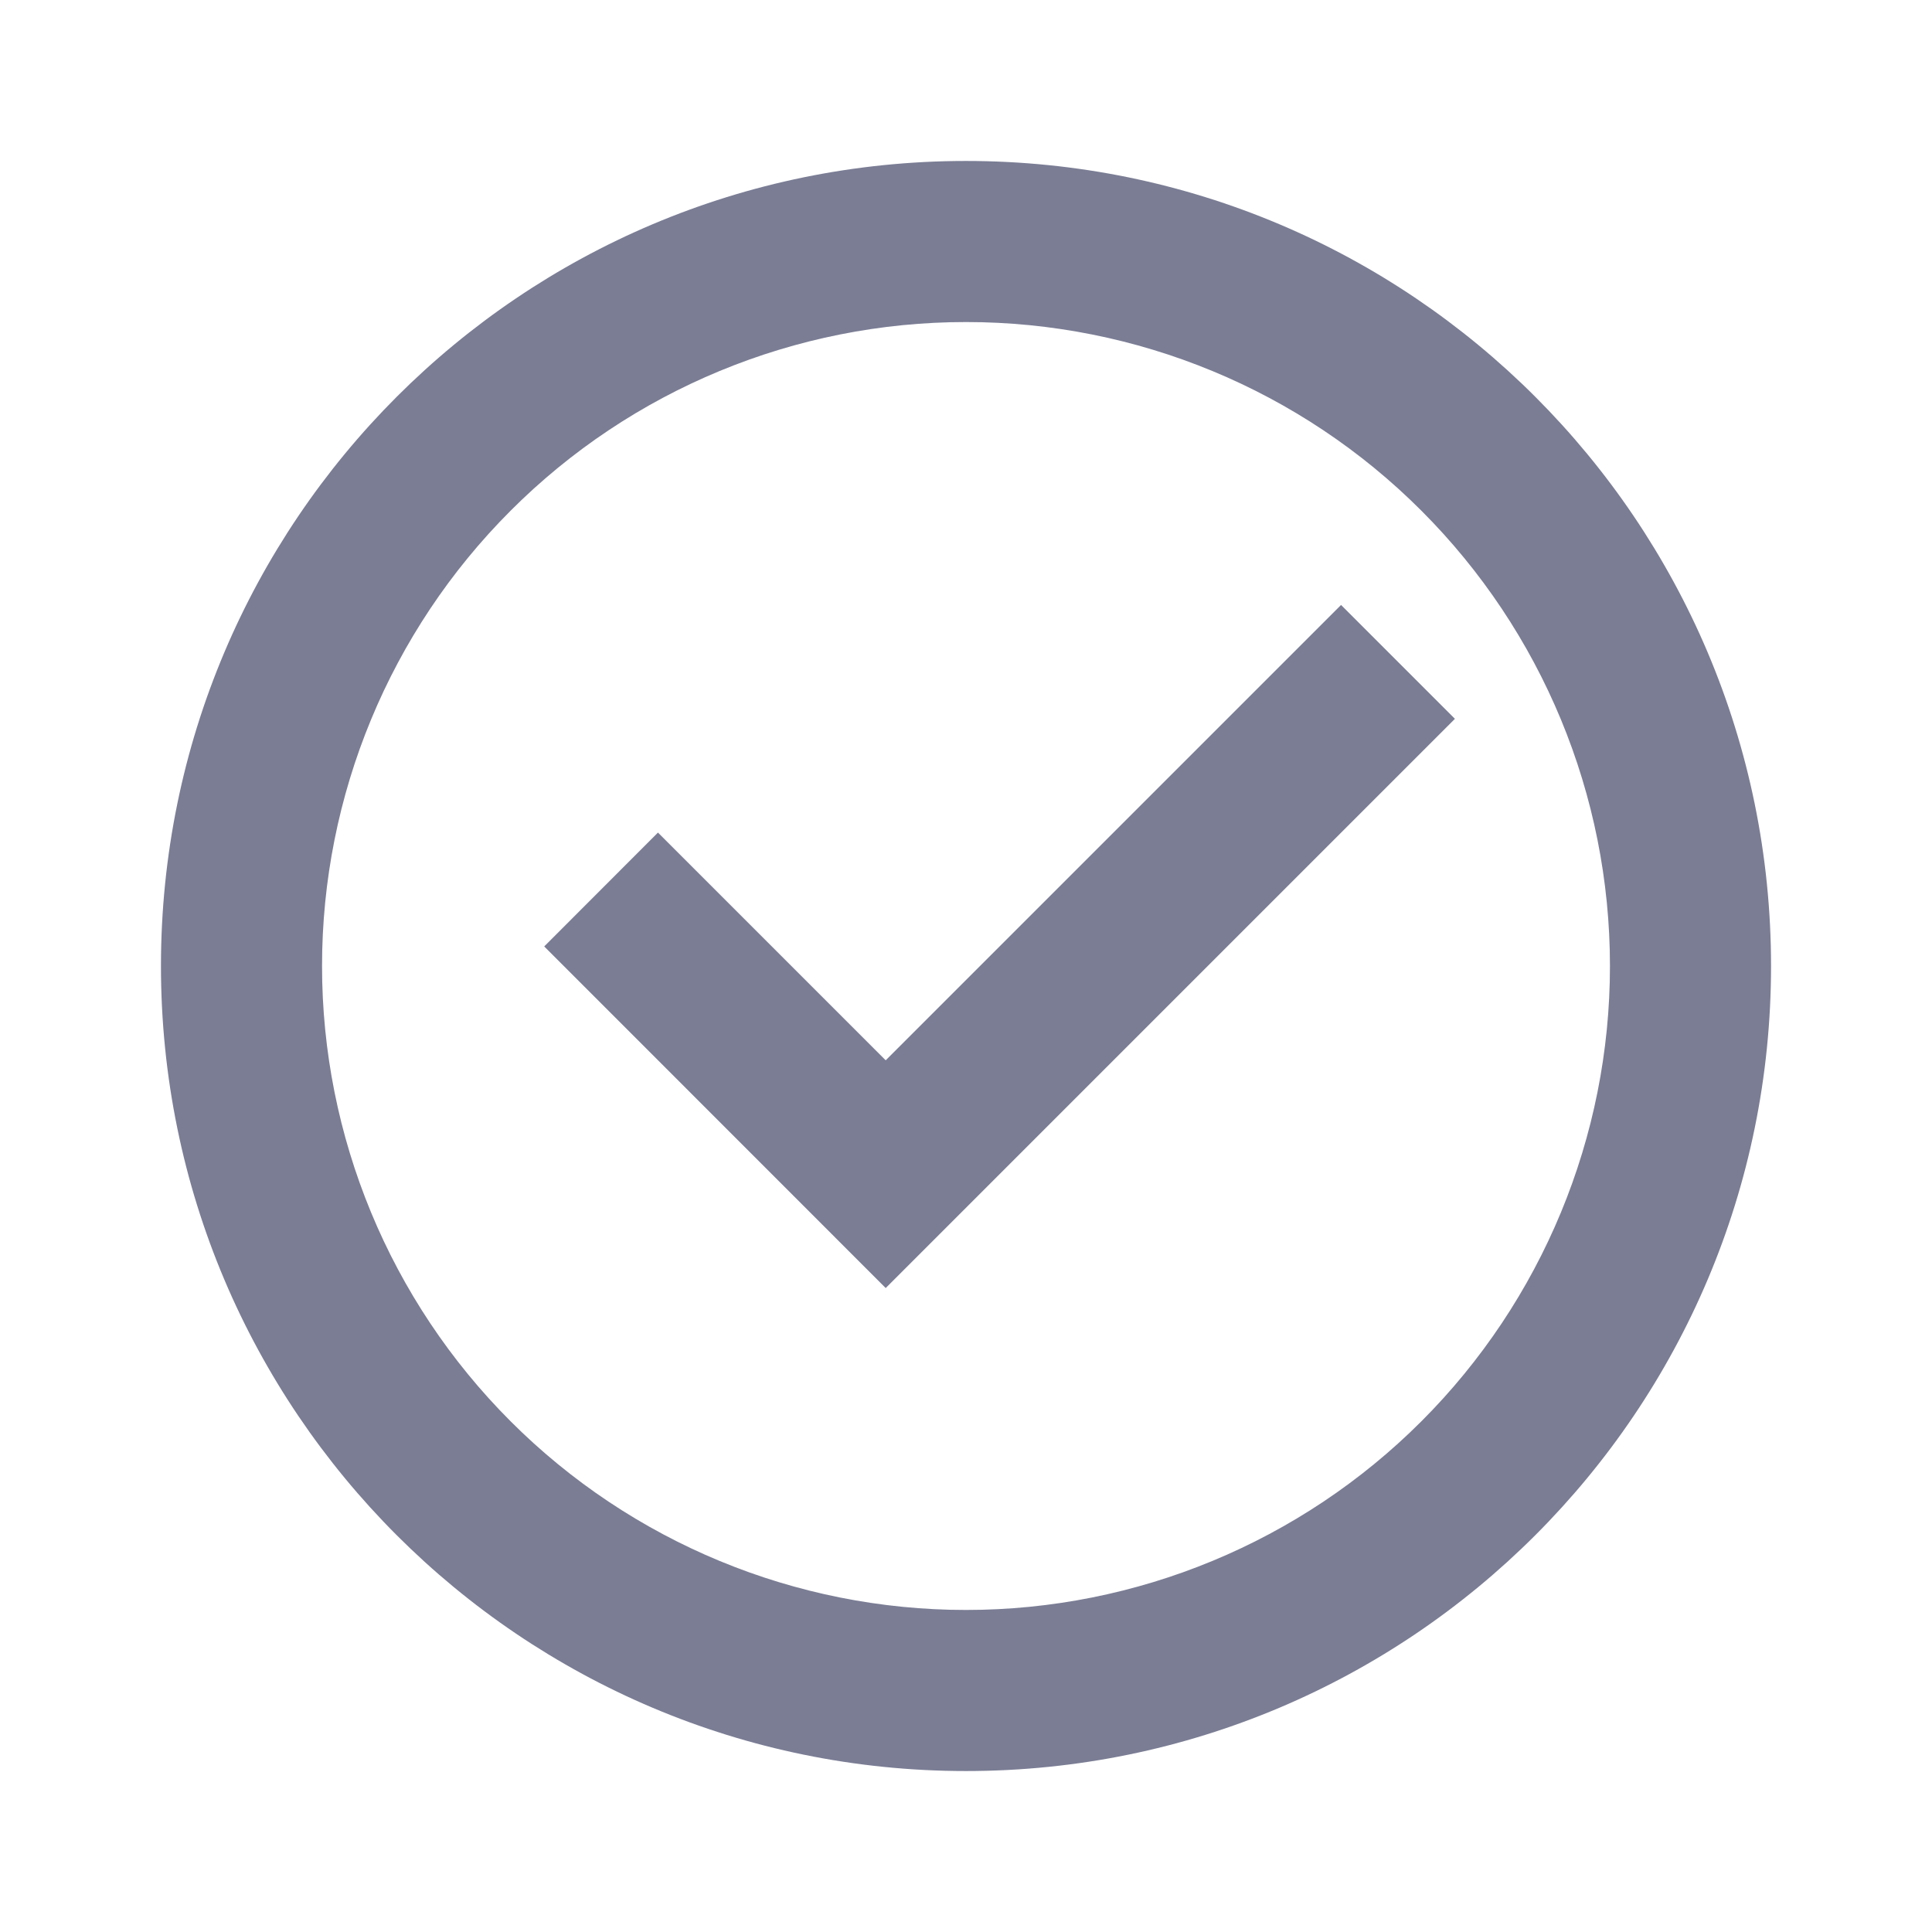 <svg width="16" height="16" viewBox="0 0 16 16" fill="none" xmlns="http://www.w3.org/2000/svg">
<path d="M8 14.667C4.318 14.667 1.333 11.682 1.333 8C1.333 4.318 4.318 1.333 8 1.333C11.682 1.333 14.667 4.318 14.667 8C14.667 11.682 11.682 14.667 8 14.667ZM8 13.333C9.414 13.333 10.771 12.771 11.771 11.771C12.771 10.771 13.333 9.414 13.333 8C13.333 6.585 12.771 5.229 11.771 4.229C10.771 3.228 9.414 2.667 8 2.667C6.586 2.667 5.229 3.228 4.229 4.229C3.229 5.229 2.667 6.585 2.667 8C2.667 9.414 3.229 10.771 4.229 11.771C5.229 12.771 6.586 13.333 8 13.333V13.333ZM7.335 10.667L4.507 7.838L5.449 6.895L7.335 8.781L11.106 5.01L12.049 5.953L7.335 10.667Z" fill="#7A7D94"/>
</svg>
